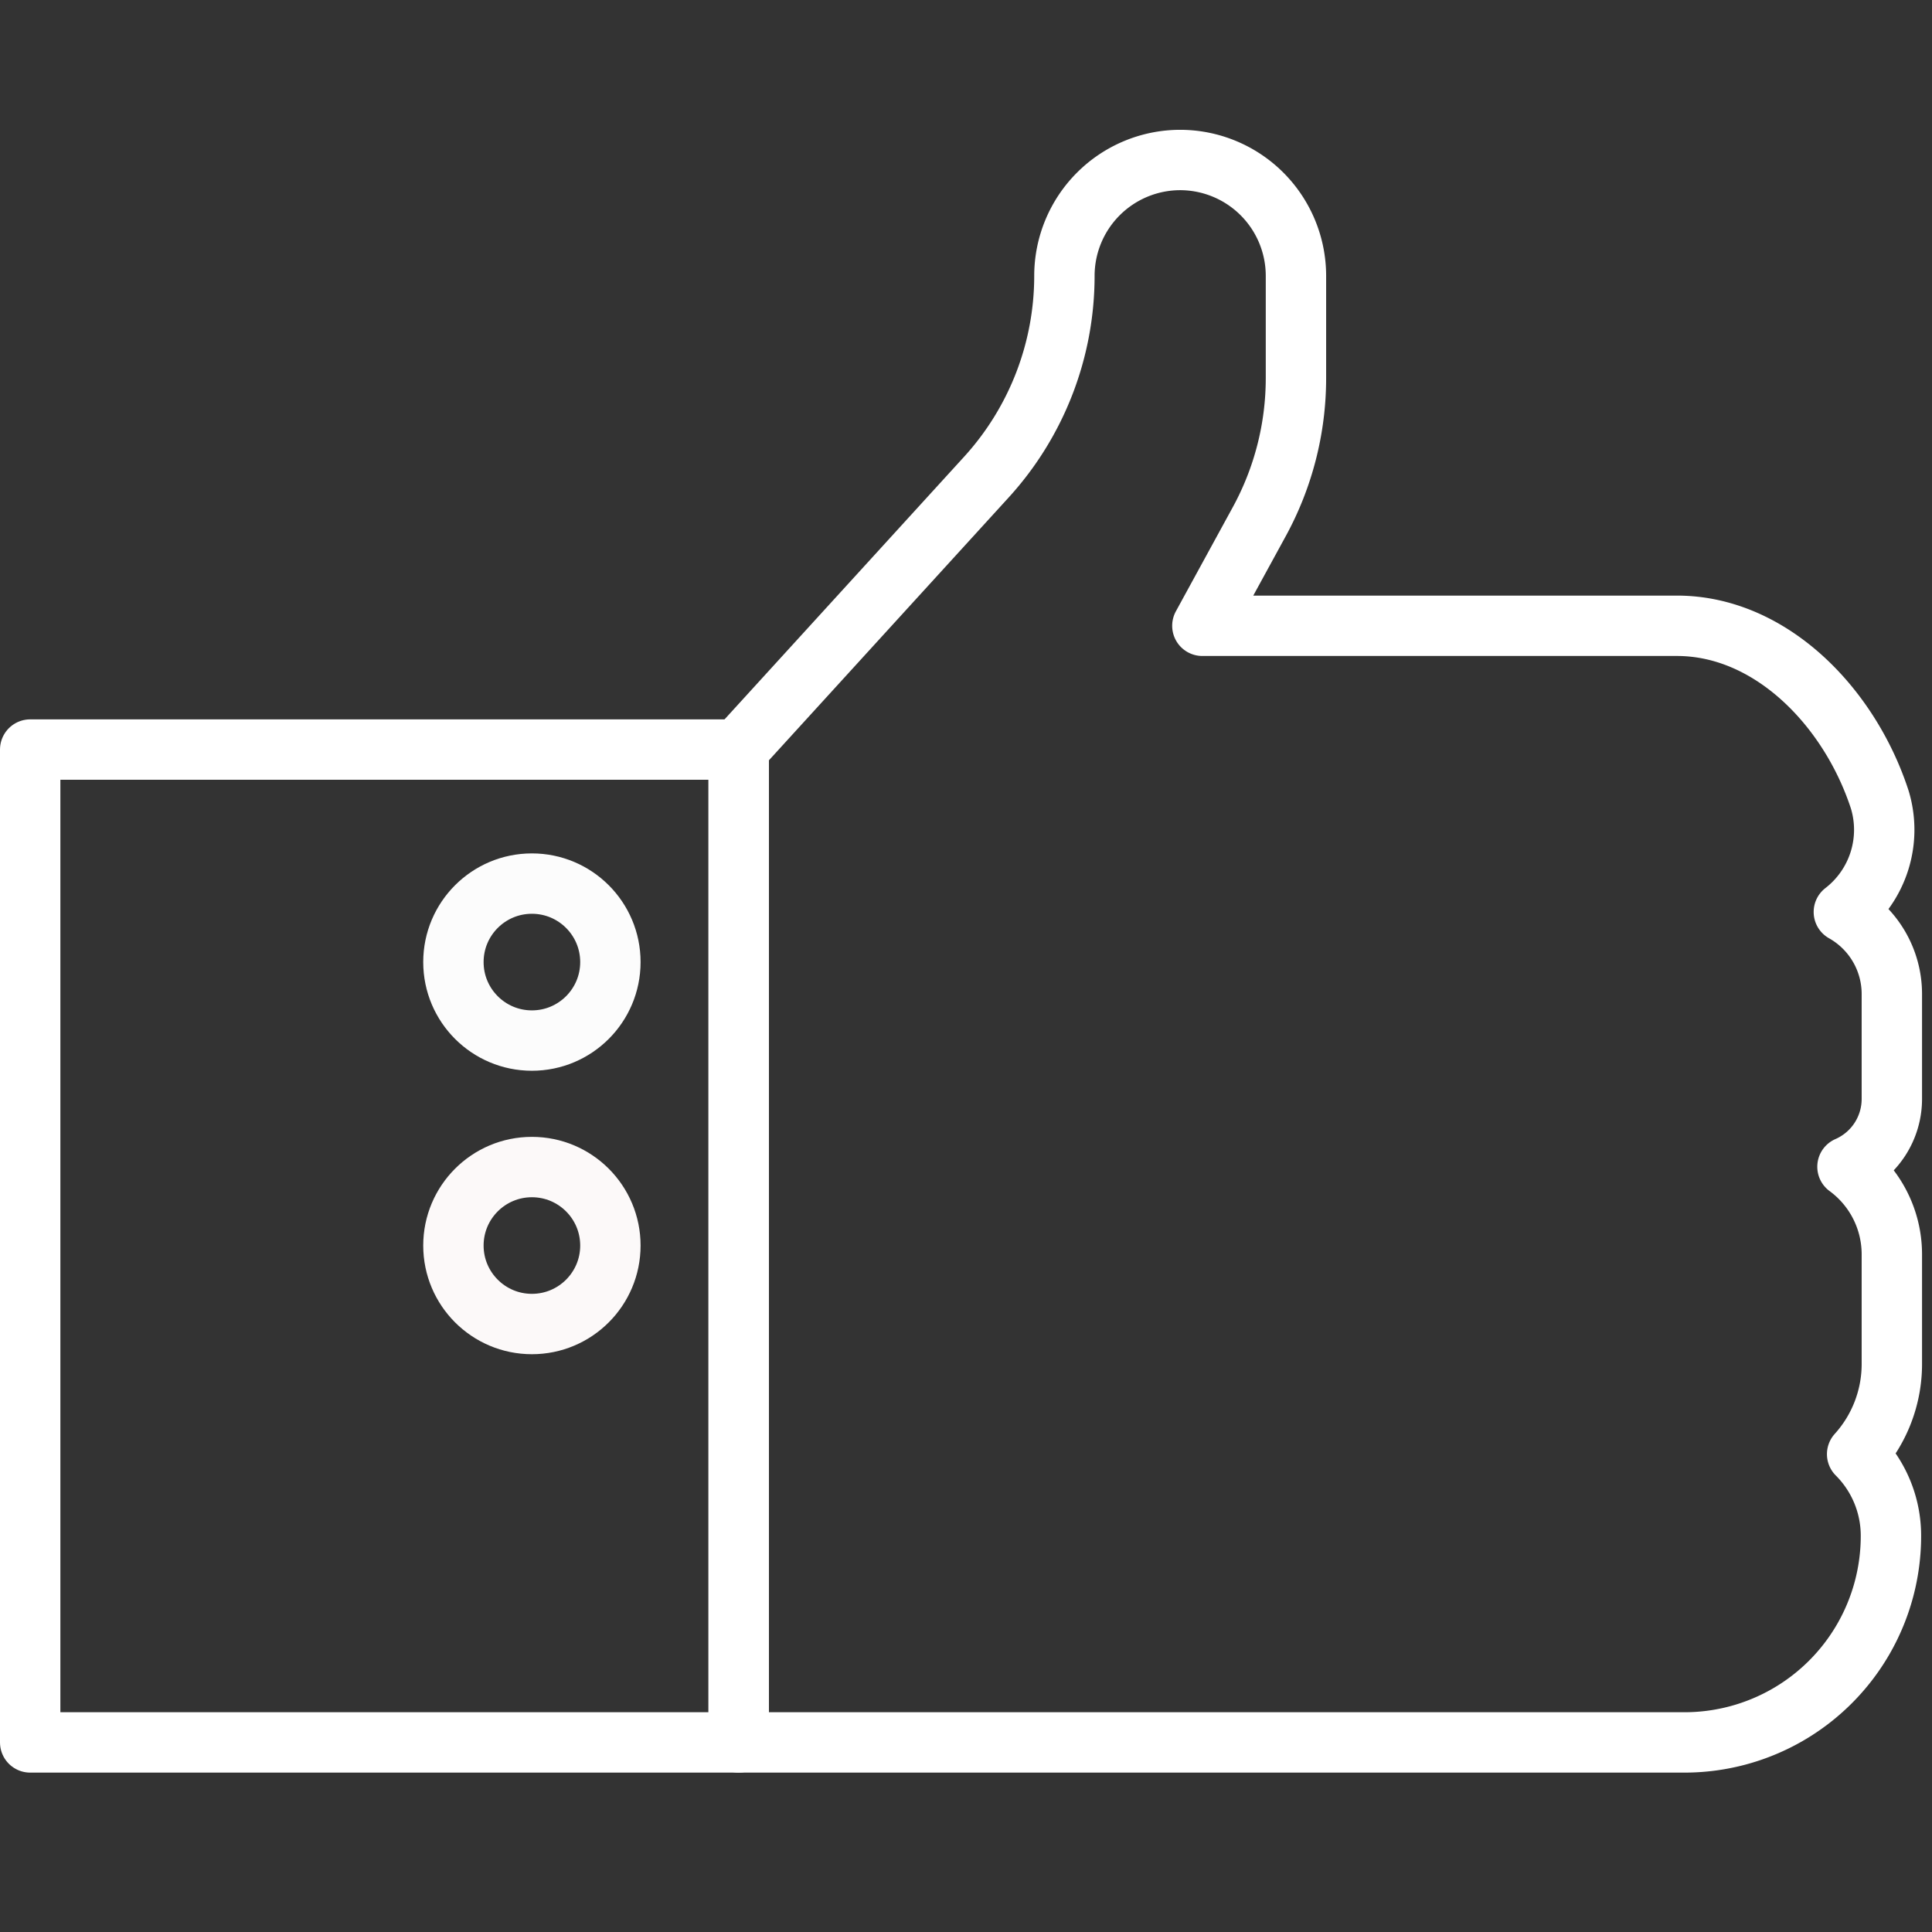 <svg width="64" height="64" xmlns="http://www.w3.org/2000/svg">

 <rect width="100%" height="100%" fill="#333333" stroke="none"/>

 <title/>
 <g>
  <title>background</title>
  <rect fill="none" id="canvas_background" height="402" width="582" y="-1" x="-1"/>
 </g>
 <g>
  <title>Layer 1</title>
  <rect stroke-width="2px" stroke-linejoin="round" stroke-linecap="round" stroke="#ffffff" fill="none" id="svg_1" y="24.83" x="1" width="23.47" height="32.89" class="cls-1"/>
  <circle stroke-width="2px" stroke-linejoin="round" stroke-linecap="round" stroke="#fcfcfc" fill="none" id="svg_2" r="2.6" cy="31.87" cx="17.62" class="cls-1"/>
  <circle stroke-width="2px" stroke-linejoin="round" stroke-linecap="round" stroke="#fcf9f9" fill="none" id="svg_3" r="2.6" cy="41.26" cx="17.62" class="cls-1"/>
  <path stroke-width="2px" stroke-linejoin="round" stroke-linecap="round" stroke="#ffffff" fill="none" id="svg_4" d="m61.08,30.21a3.44,3.44 0 0 0 1.19,-3.72c-1,-3.07 -3.61,-5.76 -6.72,-5.76l-15.72,0l1.88,-3.44a9.92,9.92 0 0 0 1.22,-4.76l0,-3.4a3.84,3.84 0 0 0 -3.84,-3.83l0,0a3.84,3.84 0 0 0 -3.83,3.83l0,0a9.9,9.9 0 0 1 -2.58,6.67l-8.21,9l0,32.92l31.32,0a6.84,6.84 0 0 0 6.85,-6.85l0,0a3.82,3.82 0 0 0 -1.12,-2.7l0,0a4.45,4.45 0 0 0 1.15,-3l0,-3.63a3.6,3.6 0 0 0 -1.47,-2.89l0,0a2.45,2.45 0 0 0 1.47,-2.24l0,-3.49a3.12,3.12 0 0 0 -1.59,-2.71z" class="cls-1"/>
 </g>
</svg>